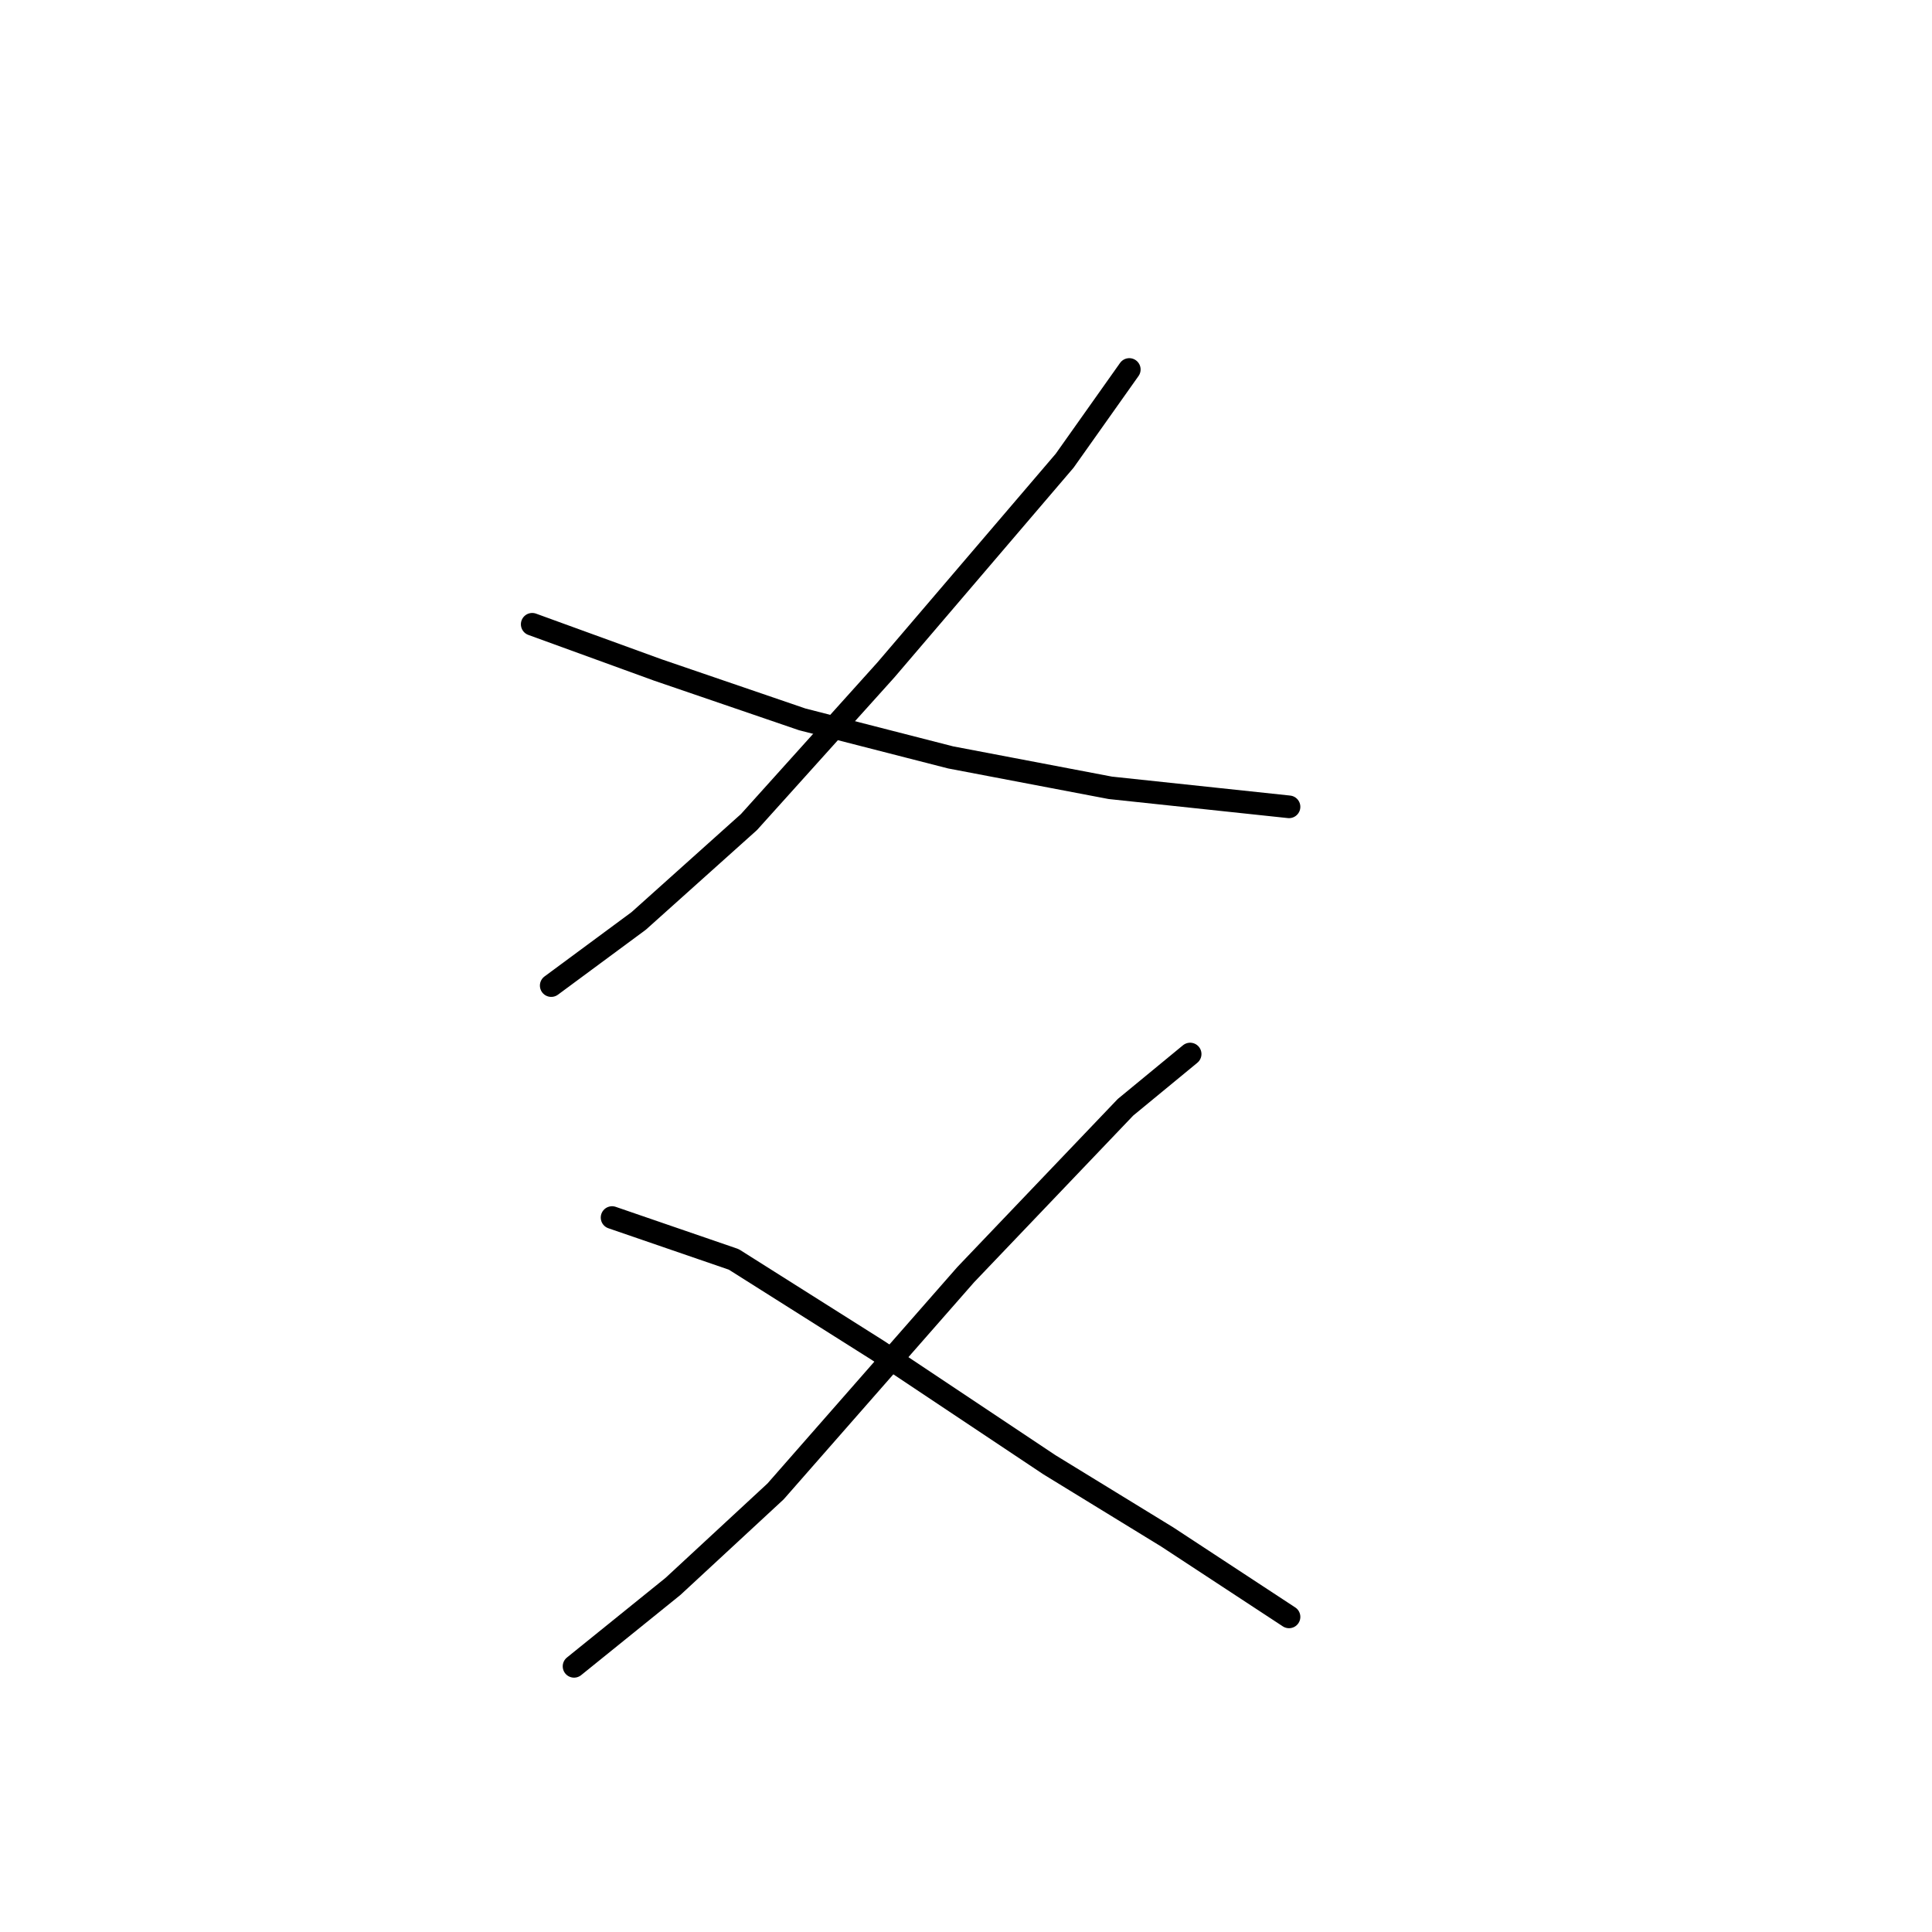 <?xml version="1.0" standalone="no"?>
    <svg width="256" height="256" xmlns="http://www.w3.org/2000/svg" version="1.1">
    <polyline stroke="black" stroke-width="3" stroke-linecap="round" fill="transparent" stroke-linejoin="round" points="149.637 48.958 141.07 61.052 117.386 88.768 99.245 108.925 84.631 122.027 73.04 130.594 73.04 130.594 " />
        <polyline stroke="black" stroke-width="3" stroke-linecap="round" fill="transparent" stroke-linejoin="round" points="70.521 82.721 87.15 88.768 106.299 95.319 125.953 100.358 147.118 104.39 170.802 106.909 170.802 106.909 " />
        <polyline stroke="black" stroke-width="3" stroke-linecap="round" fill="transparent" stroke-linejoin="round" points="157.7 139.665 149.133 146.72 127.968 168.892 102.772 197.616 89.166 210.214 76.064 220.797 76.064 220.797 " />
        <polyline stroke="black" stroke-width="3" stroke-linecap="round" fill="transparent" stroke-linejoin="round" points="81.103 161.333 97.229 166.877 116.378 178.971 139.055 194.089 154.676 203.663 170.802 214.246 170.802 214.246 " />
        </svg>